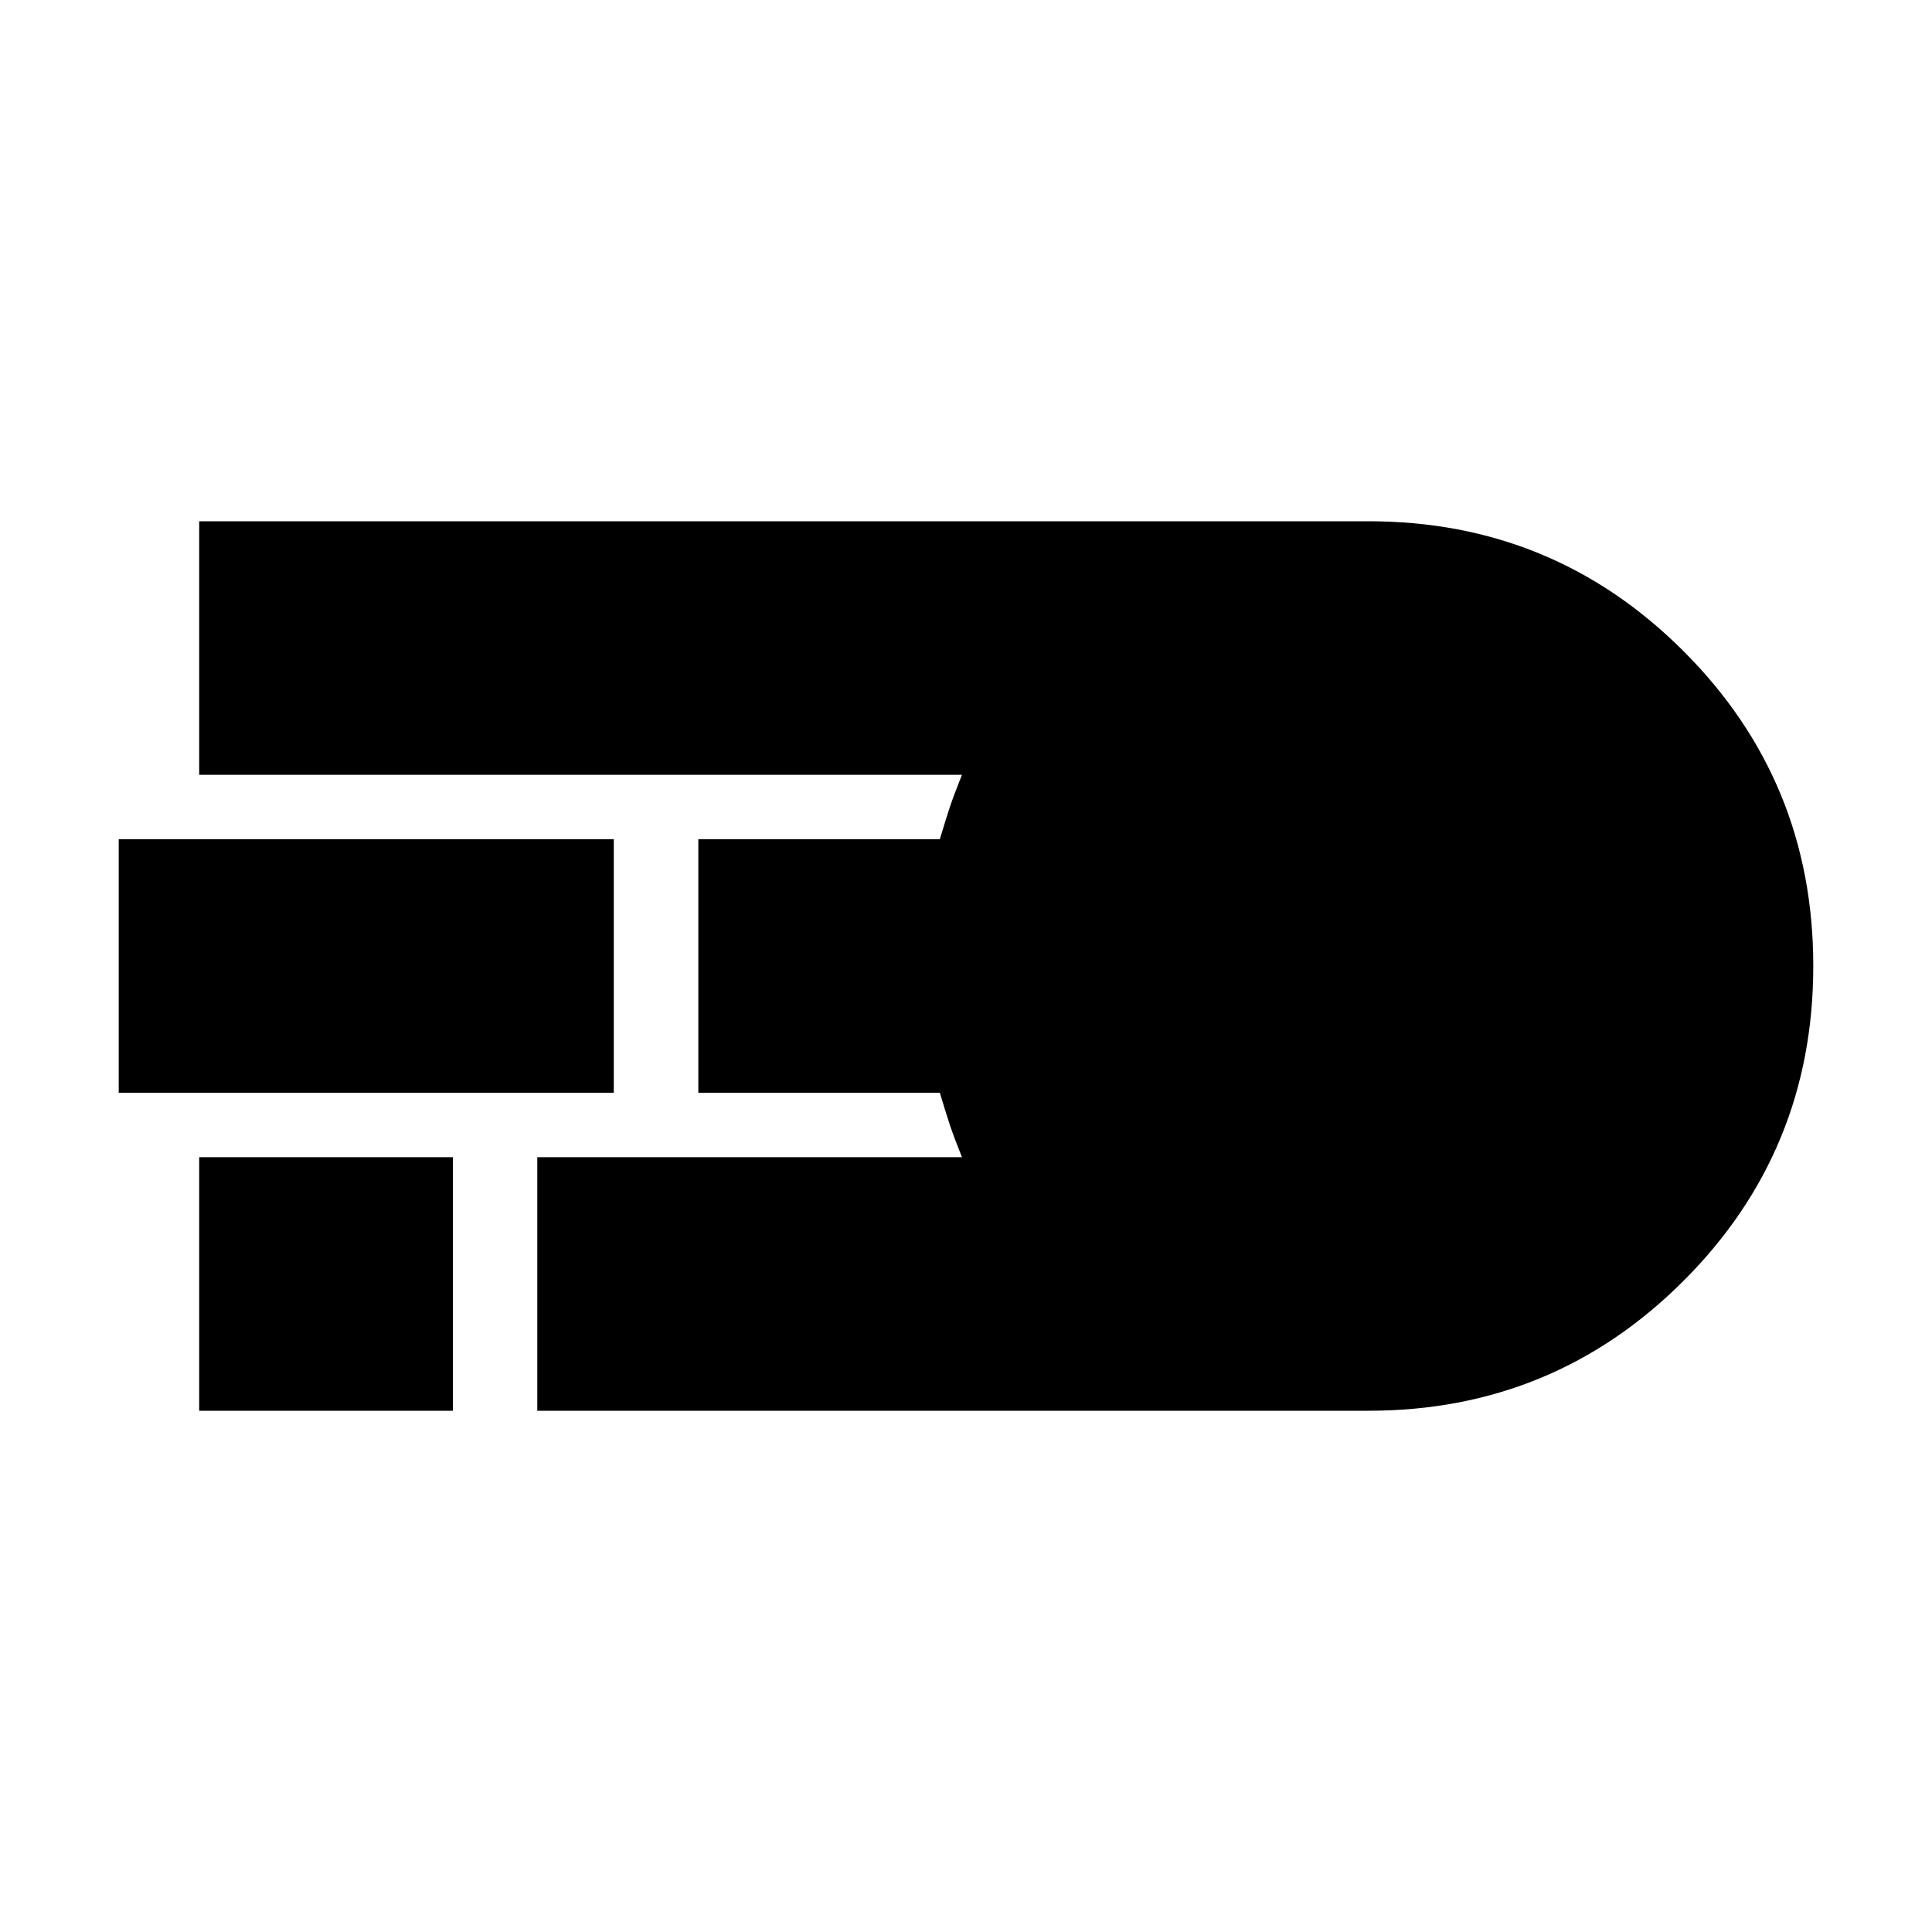 <svg xmlns="http://www.w3.org/2000/svg" height="20" width="20"><path d="M5.562 14.604v-2.625h4.396q-.083-.208-.125-.333-.041-.125-.104-.334h-2.5V8.688h2.5q.063-.209.104-.334.042-.125.125-.333H2.062V5.396h12.105q1.916 0 3.26 1.344 1.344 1.343 1.344 3.26 0 1.917-1.344 3.26-1.344 1.344-3.26 1.344Zm-4.333-3.292V8.688h5.125v2.624Zm.833 3.292v-2.625h2.626v2.625Z"/></svg>